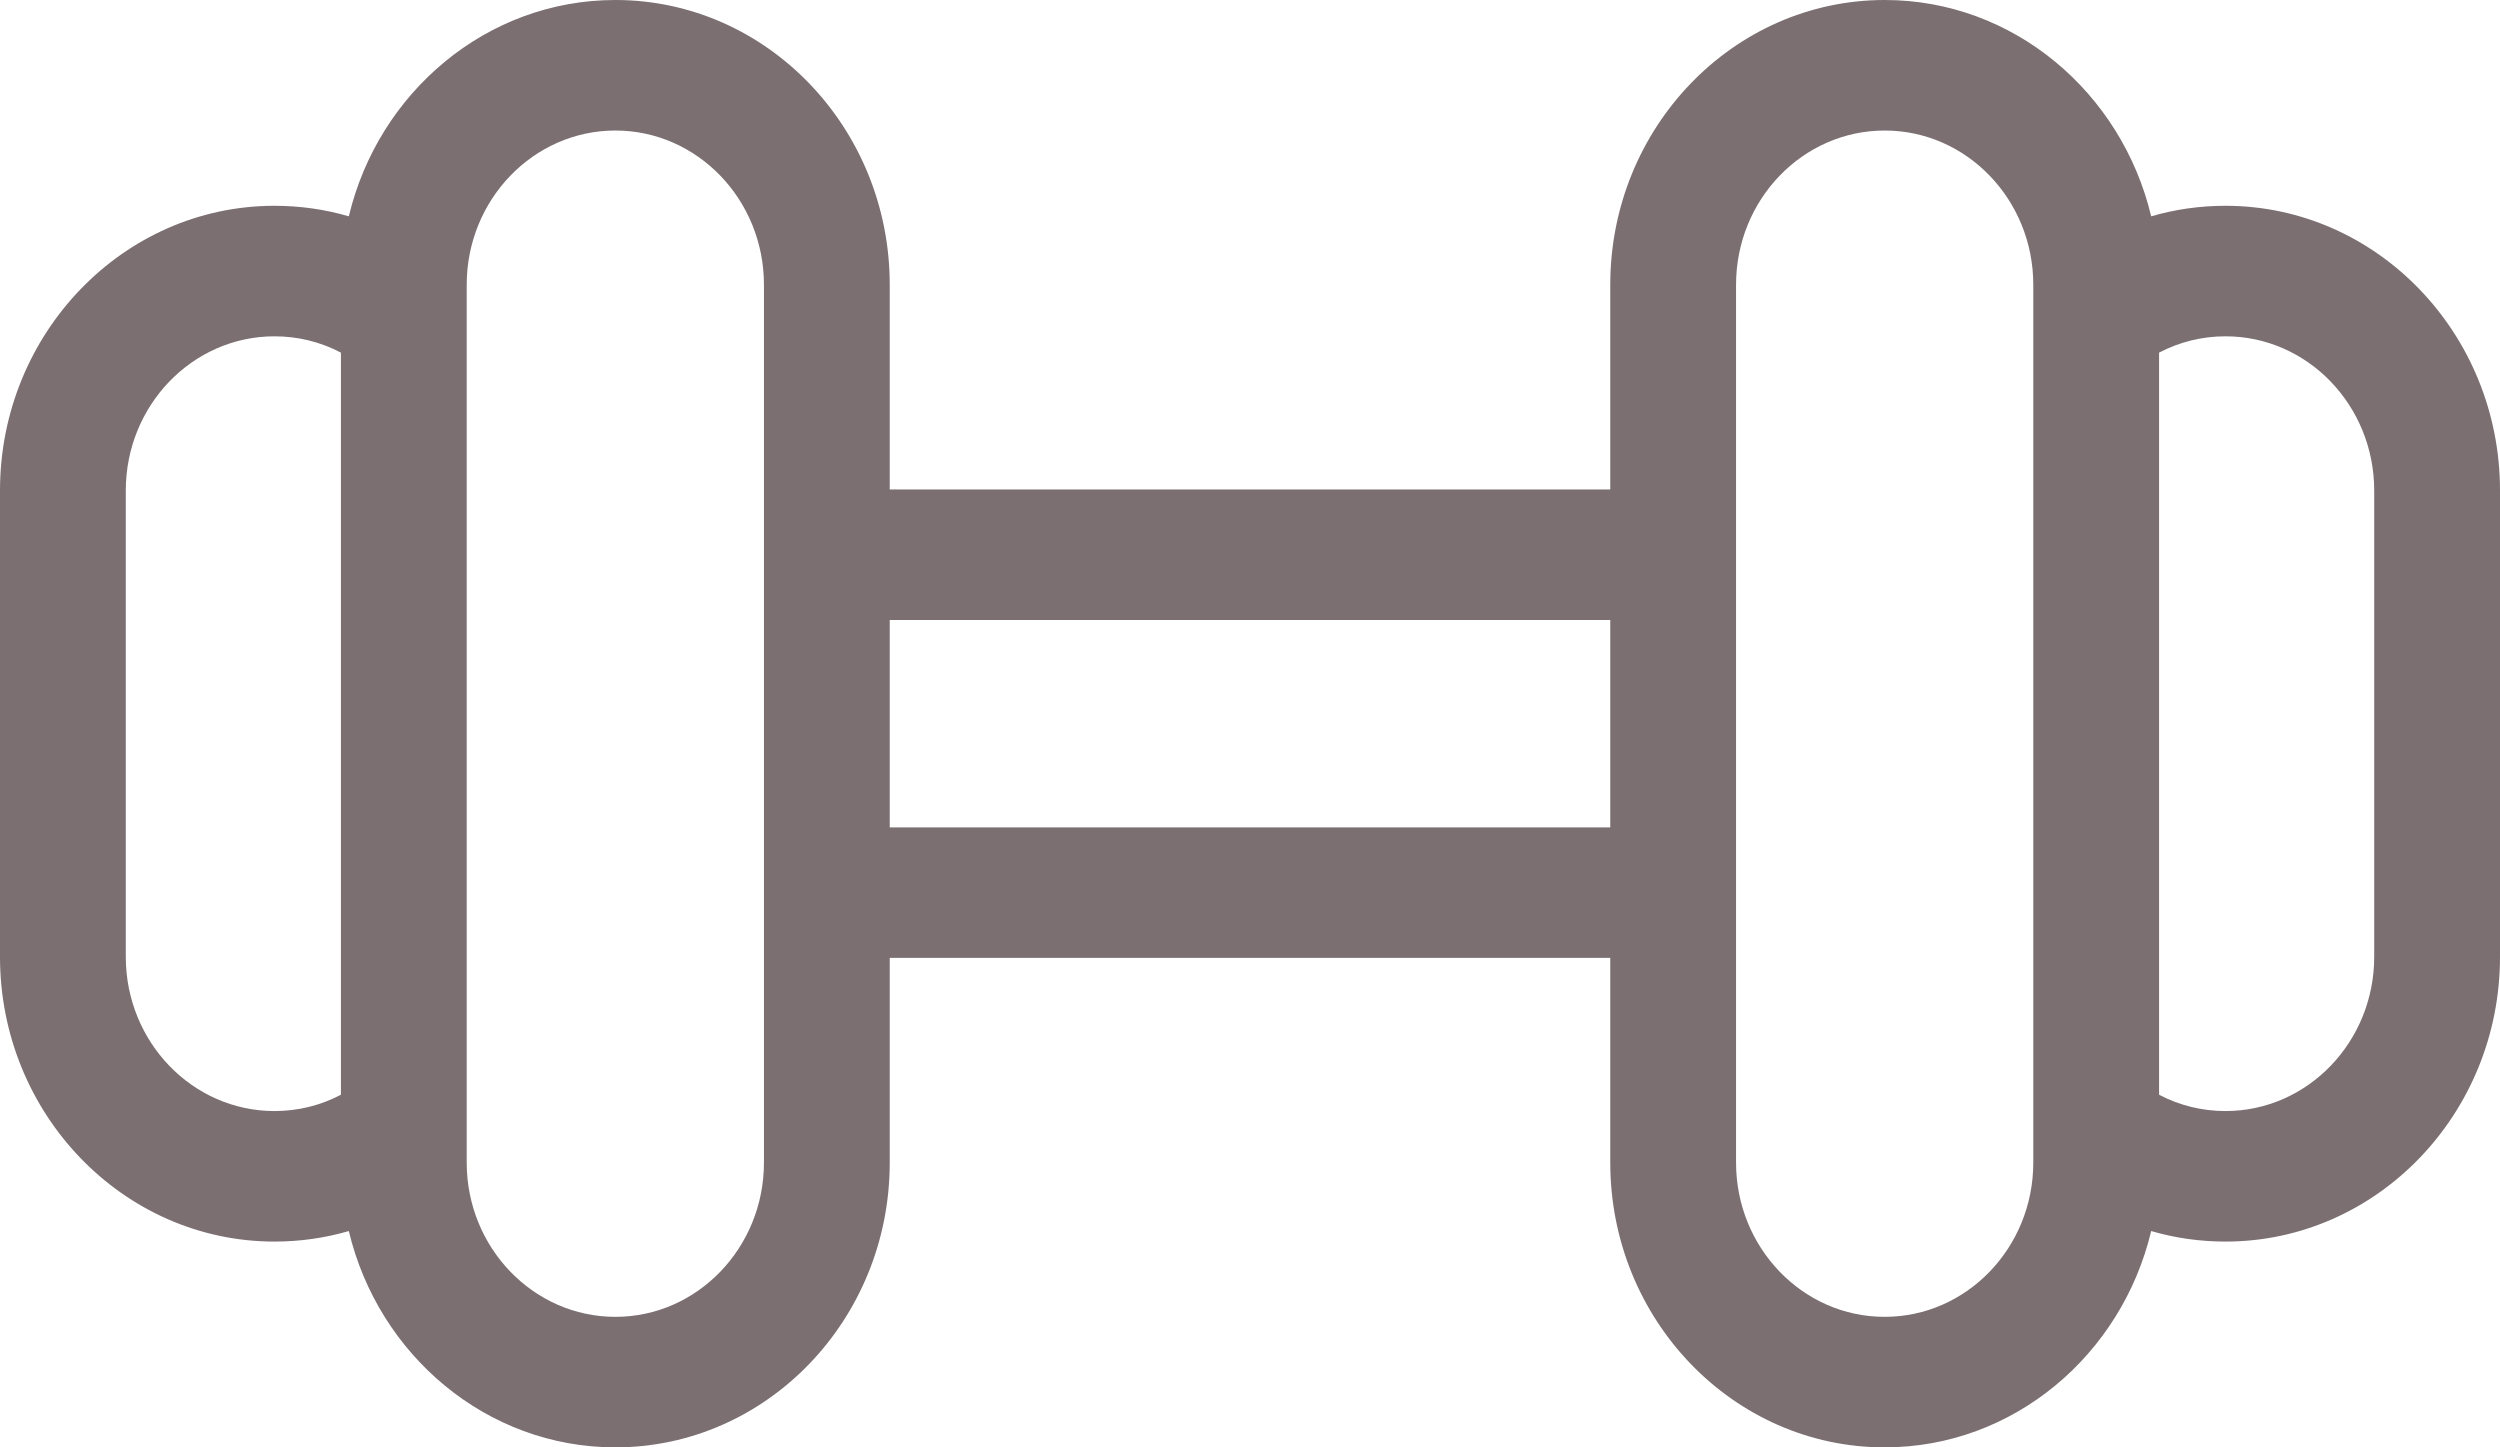 <svg width="19" height="11" viewBox="0 0 19 11" fill="none" xmlns="http://www.w3.org/2000/svg">
<path d="M16.914 1.564C16.72 1.564 16.531 1.591 16.349 1.644C16.124 0.701 15.301 0 14.324 0C13.173 0 12.238 0.971 12.238 2.164V3.72H6.762V2.164C6.762 0.971 5.827 0 4.677 0C3.699 0 2.876 0.701 2.651 1.644C2.469 1.591 2.28 1.564 2.086 1.564C0.936 1.564 0 2.535 0 3.728V7.272C0 8.465 0.936 9.436 2.086 9.436C2.28 9.436 2.469 9.409 2.651 9.356C2.876 10.299 3.699 11 4.677 11C5.827 11 6.762 10.029 6.762 8.836V7.28H12.238V8.836C12.238 10.029 13.173 11 14.323 11C15.301 11 16.124 10.299 16.349 9.356C16.53 9.409 16.72 9.436 16.914 9.436C18.064 9.436 19 8.465 19 7.272V3.728C19 2.535 18.064 1.564 16.914 1.564ZM2.591 8.32C2.435 8.402 2.264 8.444 2.086 8.444C1.463 8.444 0.956 7.919 0.956 7.272V3.728C0.956 3.081 1.463 2.556 2.086 2.556C2.264 2.556 2.435 2.598 2.591 2.68V8.32ZM5.806 8.836C5.806 9.482 5.3 10.008 4.677 10.008C4.054 10.008 3.547 9.482 3.547 8.836V8.594C3.547 8.591 3.547 8.588 3.547 8.585V2.416C3.547 2.412 3.547 2.409 3.547 2.406V2.164C3.547 1.518 4.054 0.992 4.677 0.992C5.3 0.992 5.806 1.518 5.806 2.164V8.836ZM12.238 6.288H6.762V4.712H12.238V6.288ZM15.453 2.406C15.453 2.409 15.453 2.412 15.453 2.416V8.584C15.453 8.588 15.453 8.591 15.453 8.594V8.836C15.453 9.482 14.947 10.008 14.323 10.008C13.7 10.008 13.194 9.482 13.194 8.836V6.784V2.164C13.194 1.518 13.7 0.992 14.324 0.992C14.947 0.992 15.453 1.518 15.453 2.164L15.453 2.406ZM18.044 7.272C18.044 7.919 17.537 8.444 16.914 8.444C16.737 8.444 16.565 8.402 16.409 8.32V2.68C16.565 2.598 16.737 2.556 16.914 2.556C17.537 2.556 18.044 3.081 18.044 3.728L18.044 7.272Z" fill="#7B6F72"/>
</svg>
